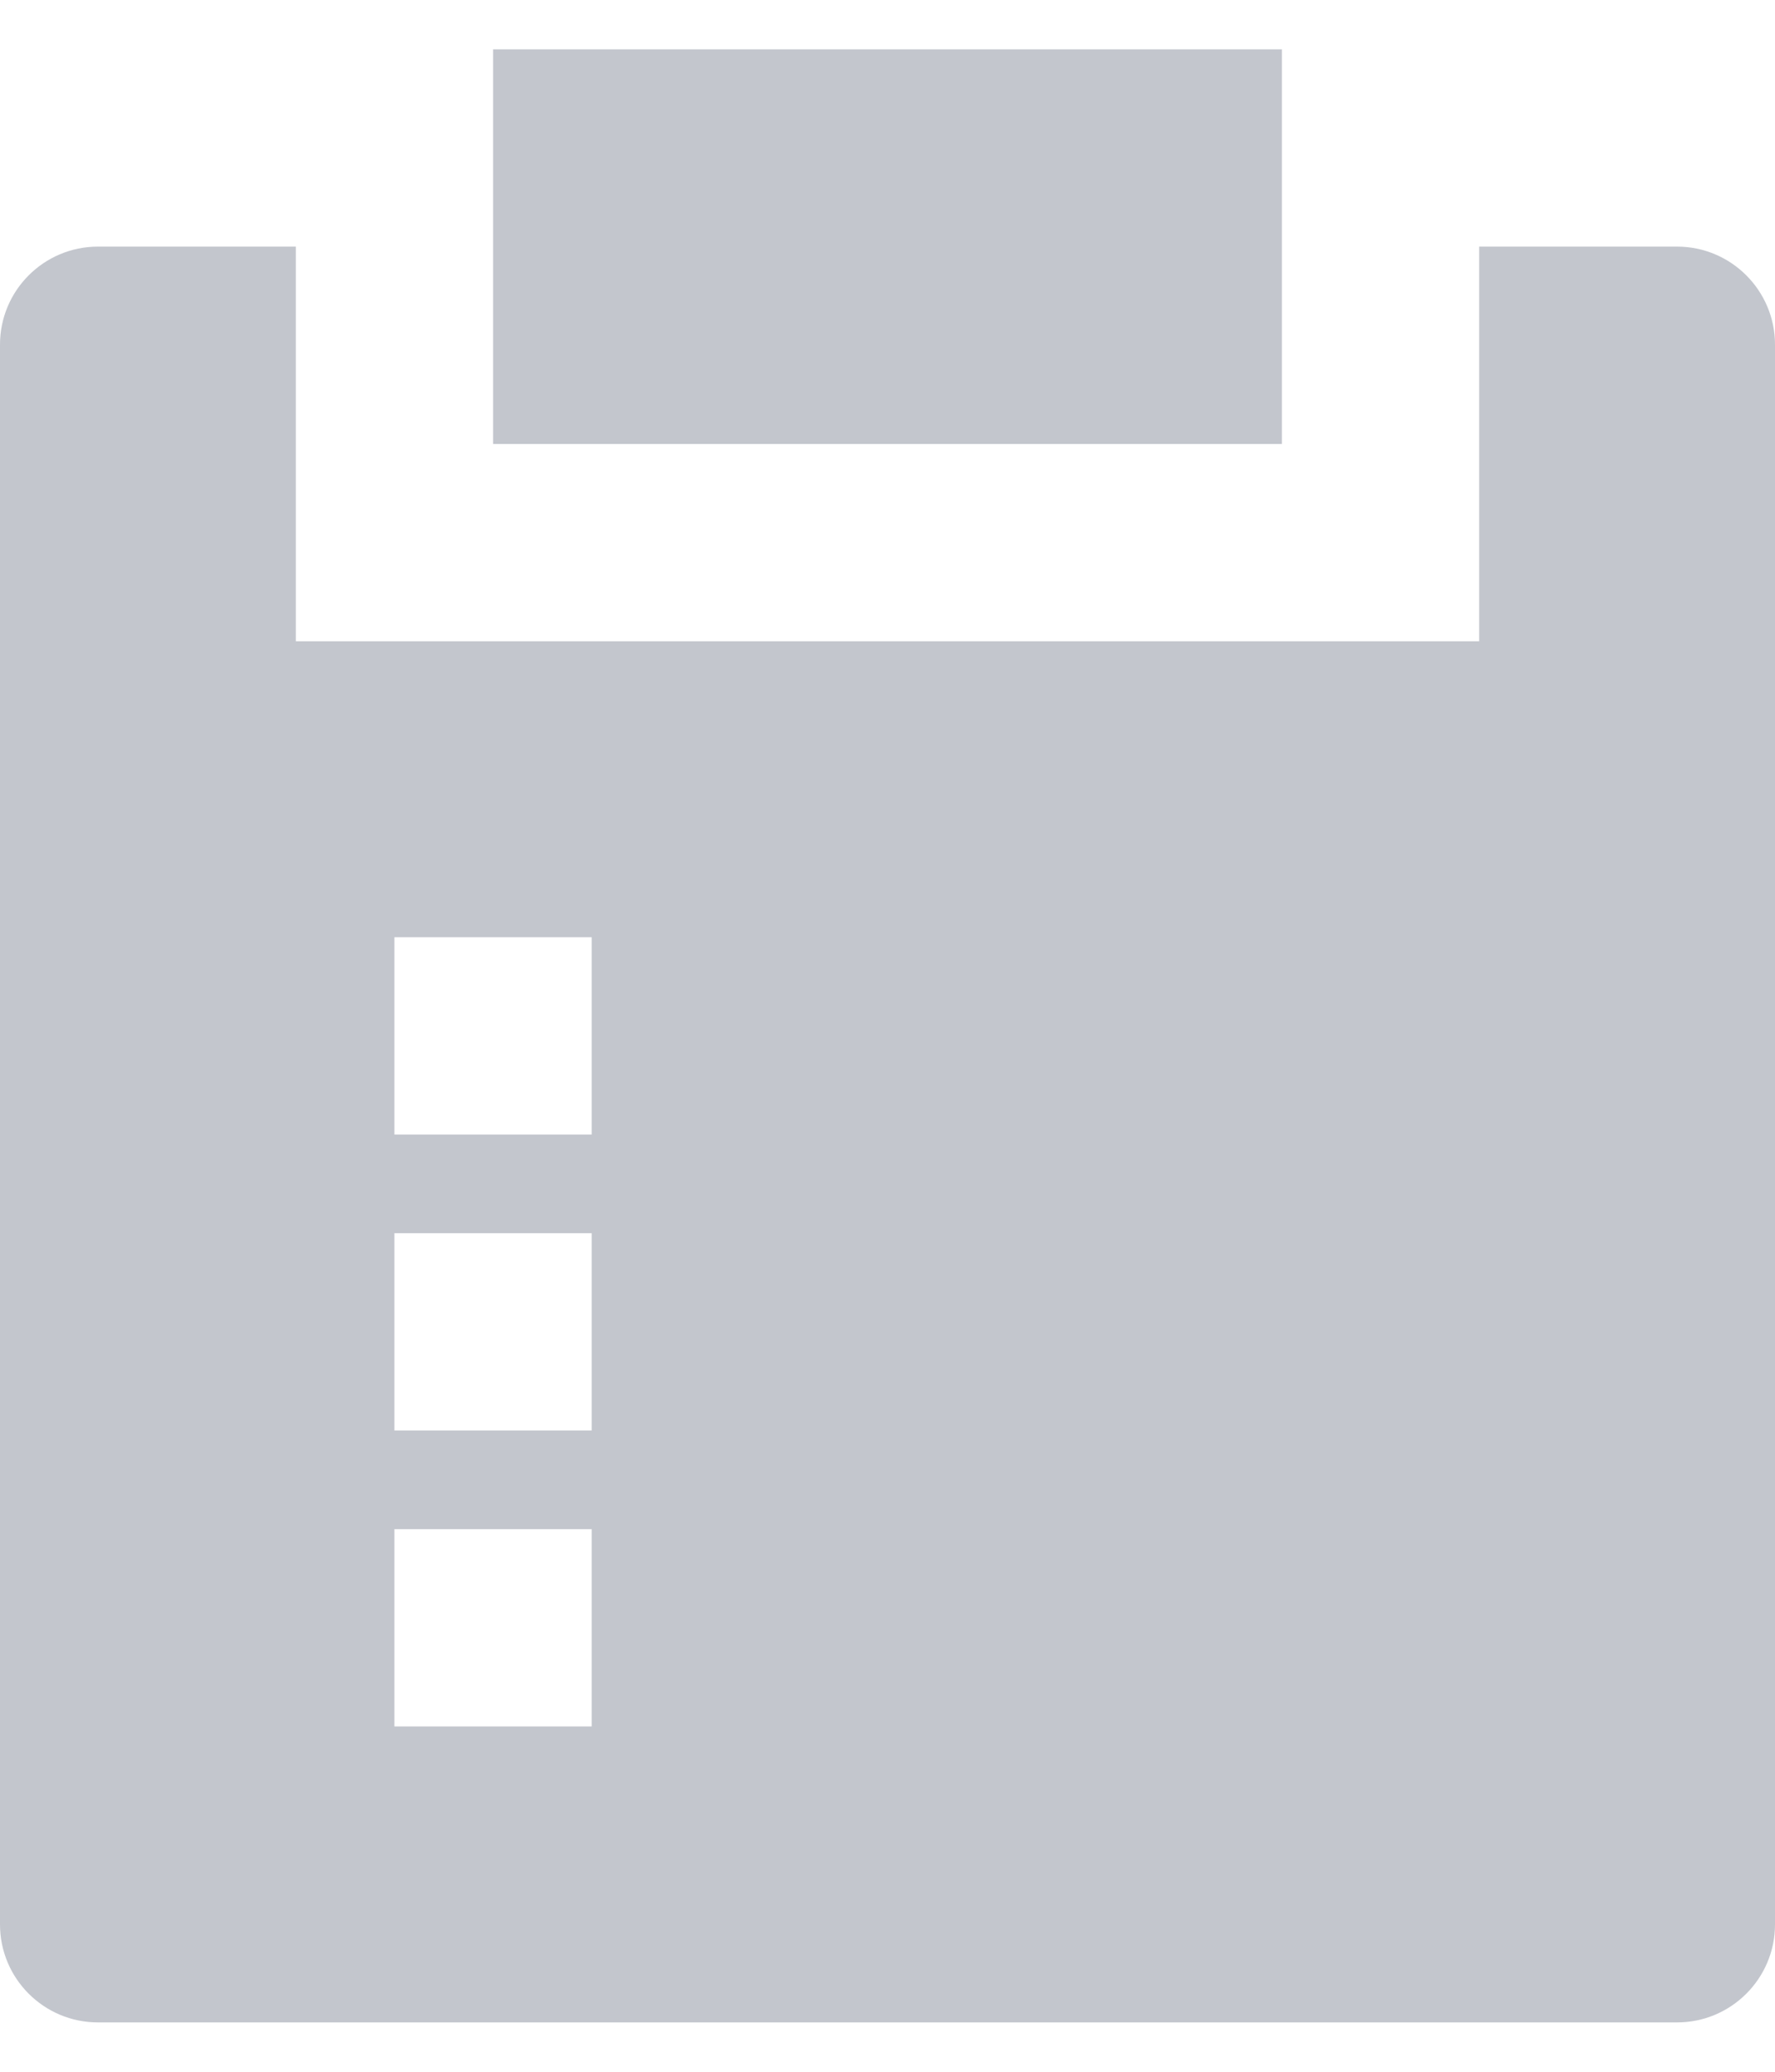 <!-- 所属路径: /Users/liyu/work/actionsky/dms-ui/dms-ui/packages/sqle/src/icon/SqlExecWorkflow.tsx -->
<svg viewBox="0 0 24 28" xmlns="http://www.w3.org/2000/svg">
  <path
    d="M4 3.333V8.667H20V3.333H22.675C23.407 3.333 24 3.927 24 4.658V26.009C24 26.74 23.407 27.333 22.675 27.333H1.325C0.593 27.333 0 26.74 0 26.009V4.658C0 3.926 0.593 3.333 1.325 3.333H4ZM8 20.667H5.333V23.333H8V20.667ZM8 16.667H5.333V19.333H8V16.667ZM8 12.667H5.333V15.333H8V12.667ZM17.333 0.667V6H6.667V0.667H17.333Z" fill="#C3C6CD" />
</svg>